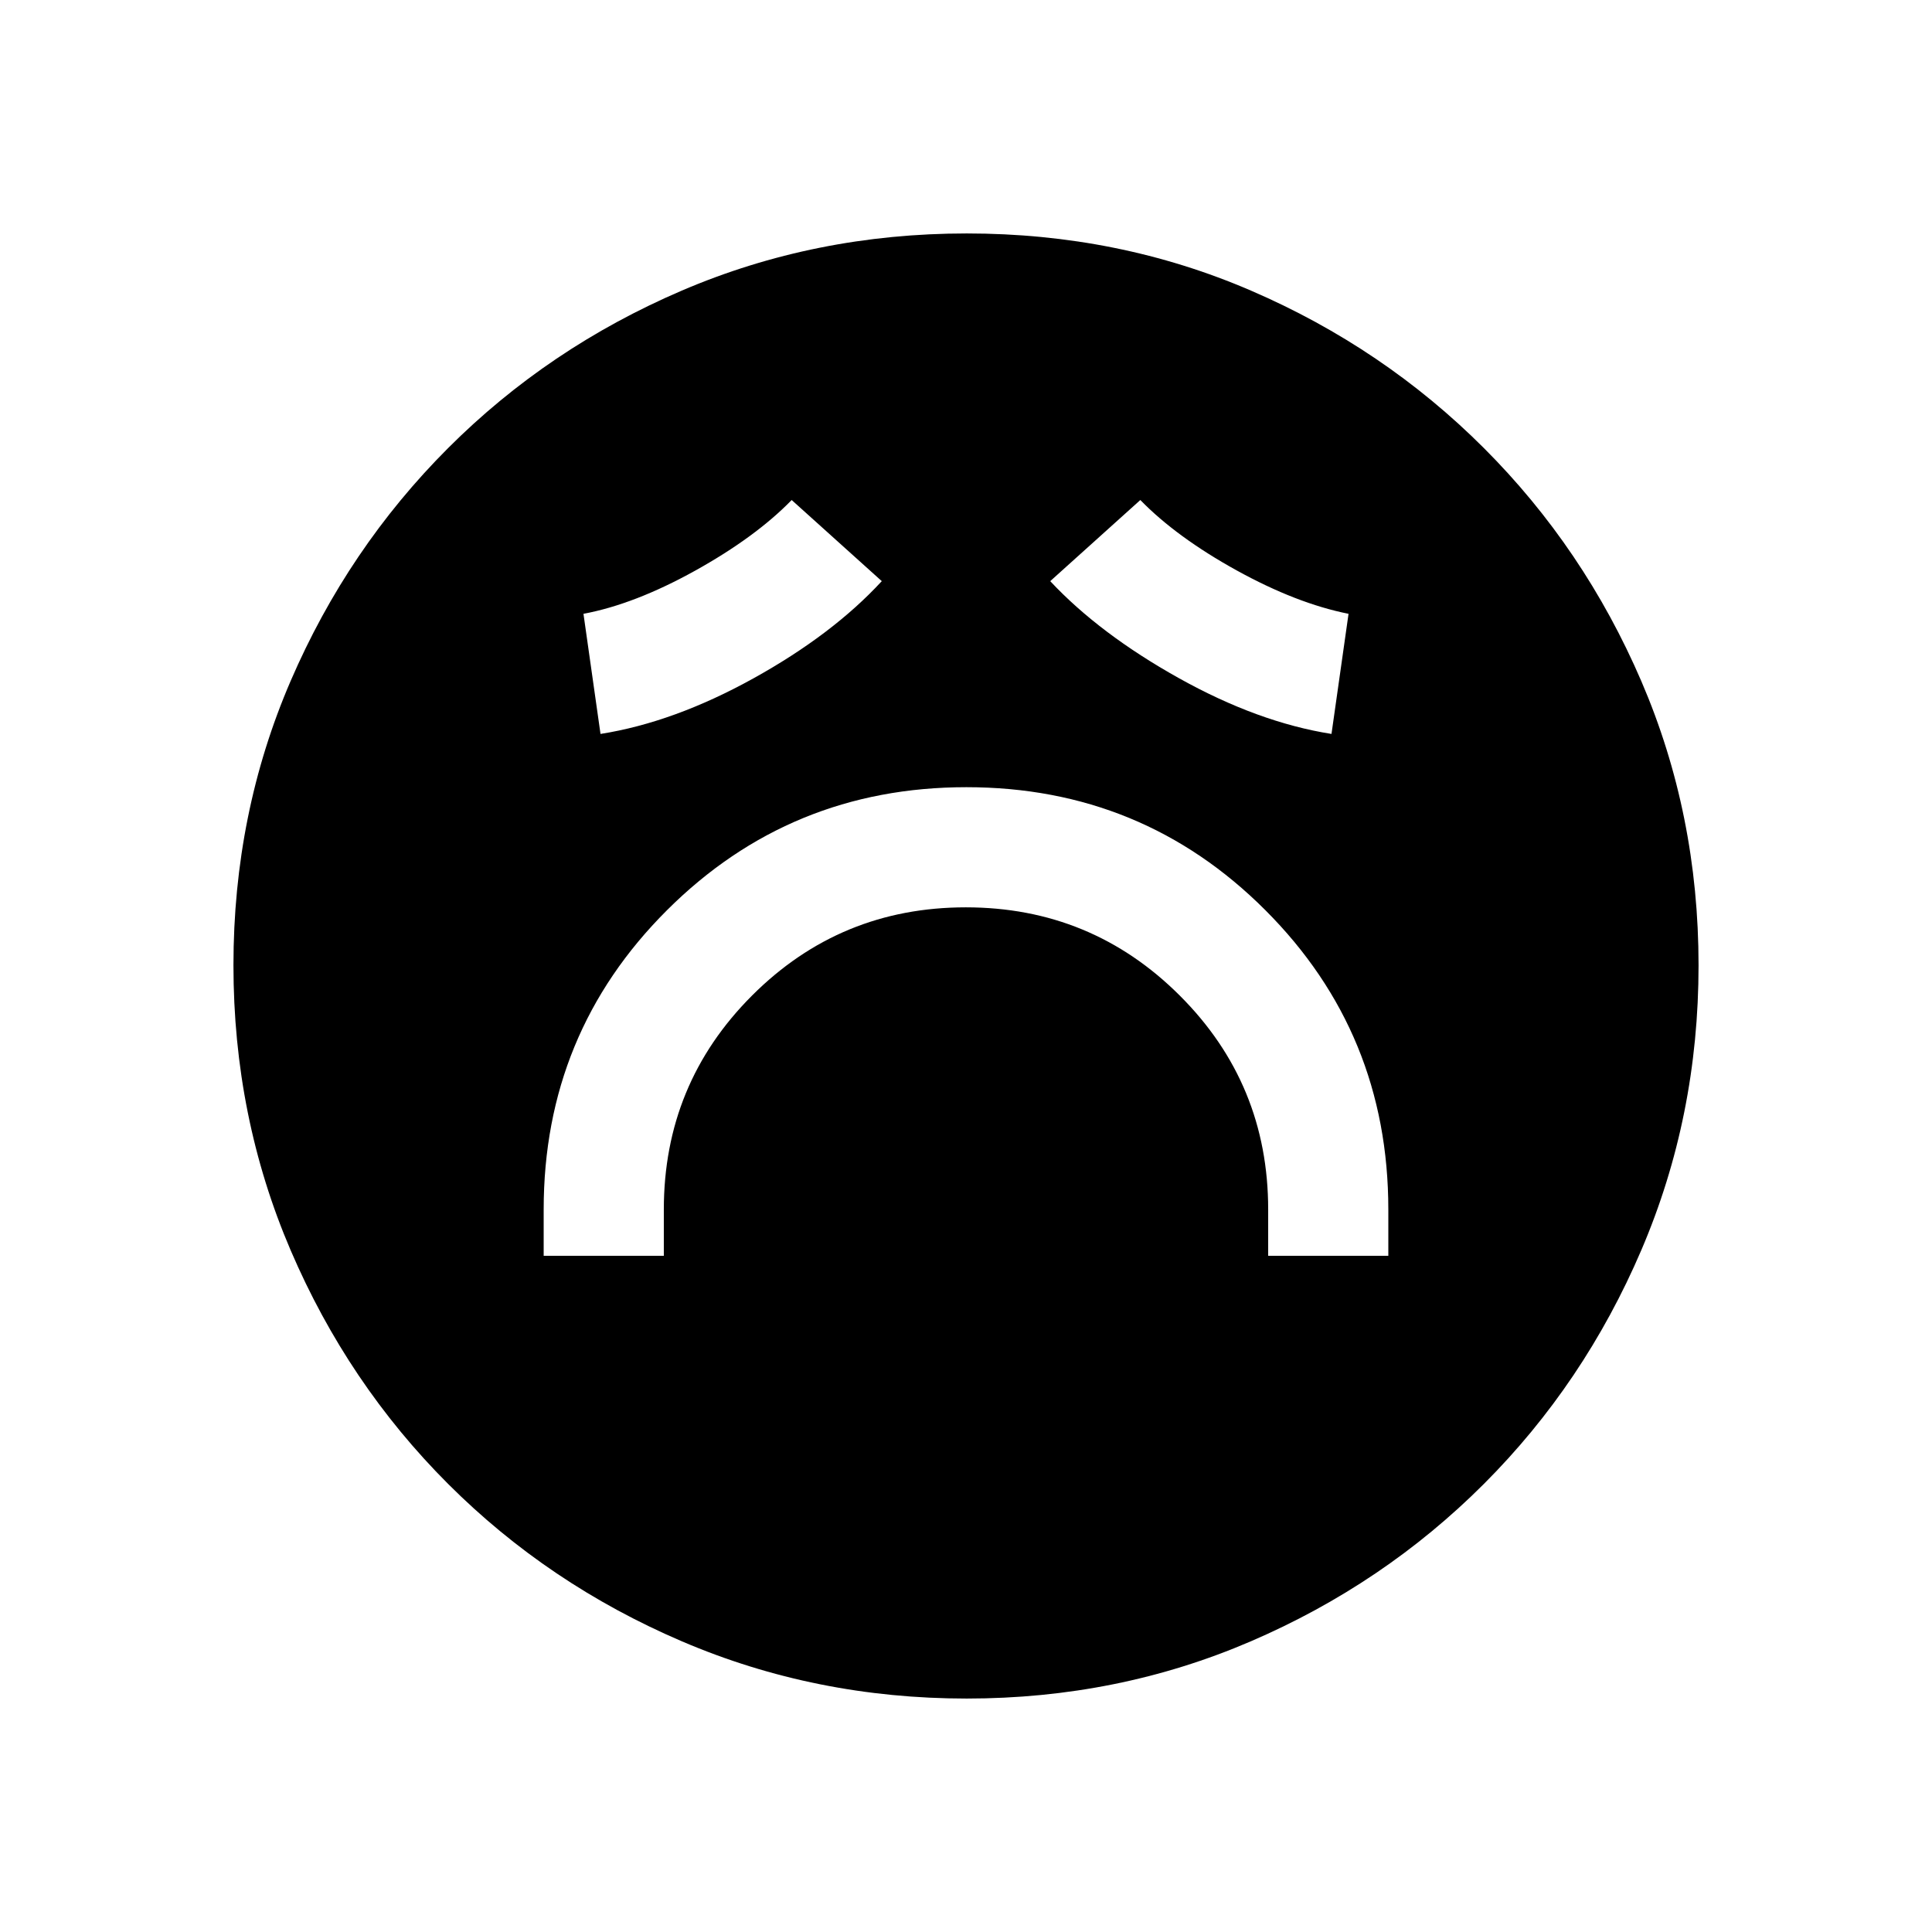 <svg xmlns="http://www.w3.org/2000/svg" height="20" viewBox="0 -960 960 960" width="20"><path d="M270.15-336h59.7v-23q0-62.45 43.82-106.3 43.82-43.85 106.23-43.85 62.41 0 106.33 43.85T630.15-359v23h59.7v-23q0-87.59-61.08-148.72-61.07-61.13-148.57-61.13-87.51 0-148.78 61.13-61.27 61.13-61.27 148.72v23Zm28.24-259.31q36.53-5.77 75.92-27.58 39.38-21.8 63.84-48.34l-44.77-40.31q-18 18.46-48 35.12-29.99 16.65-55.46 21.42l8.47 59.69Zm363.22 0 8.47-59.69q-25.85-5.15-55.66-21.61-29.8-16.47-47.8-34.93l-44.77 40.31q24.46 26.15 63.84 48.15 39.39 22 75.92 27.77ZM480.34-116q-75.11 0-141.48-28.42-66.37-28.42-116.18-78.21-49.81-49.79-78.25-116.09Q116-405.01 116-480.39q0-75.38 28.42-141.25t78.21-115.68q49.79-49.81 116.09-78.25Q405.01-844 480.39-844q75.38 0 141.25 28.42t115.68 78.21q49.81 49.79 78.25 115.85Q844-555.45 844-480.34q0 75.11-28.42 141.48-28.42 66.37-78.21 116.18-49.79 49.81-115.85 78.25Q555.45-116 480.34-116Z"/></svg>